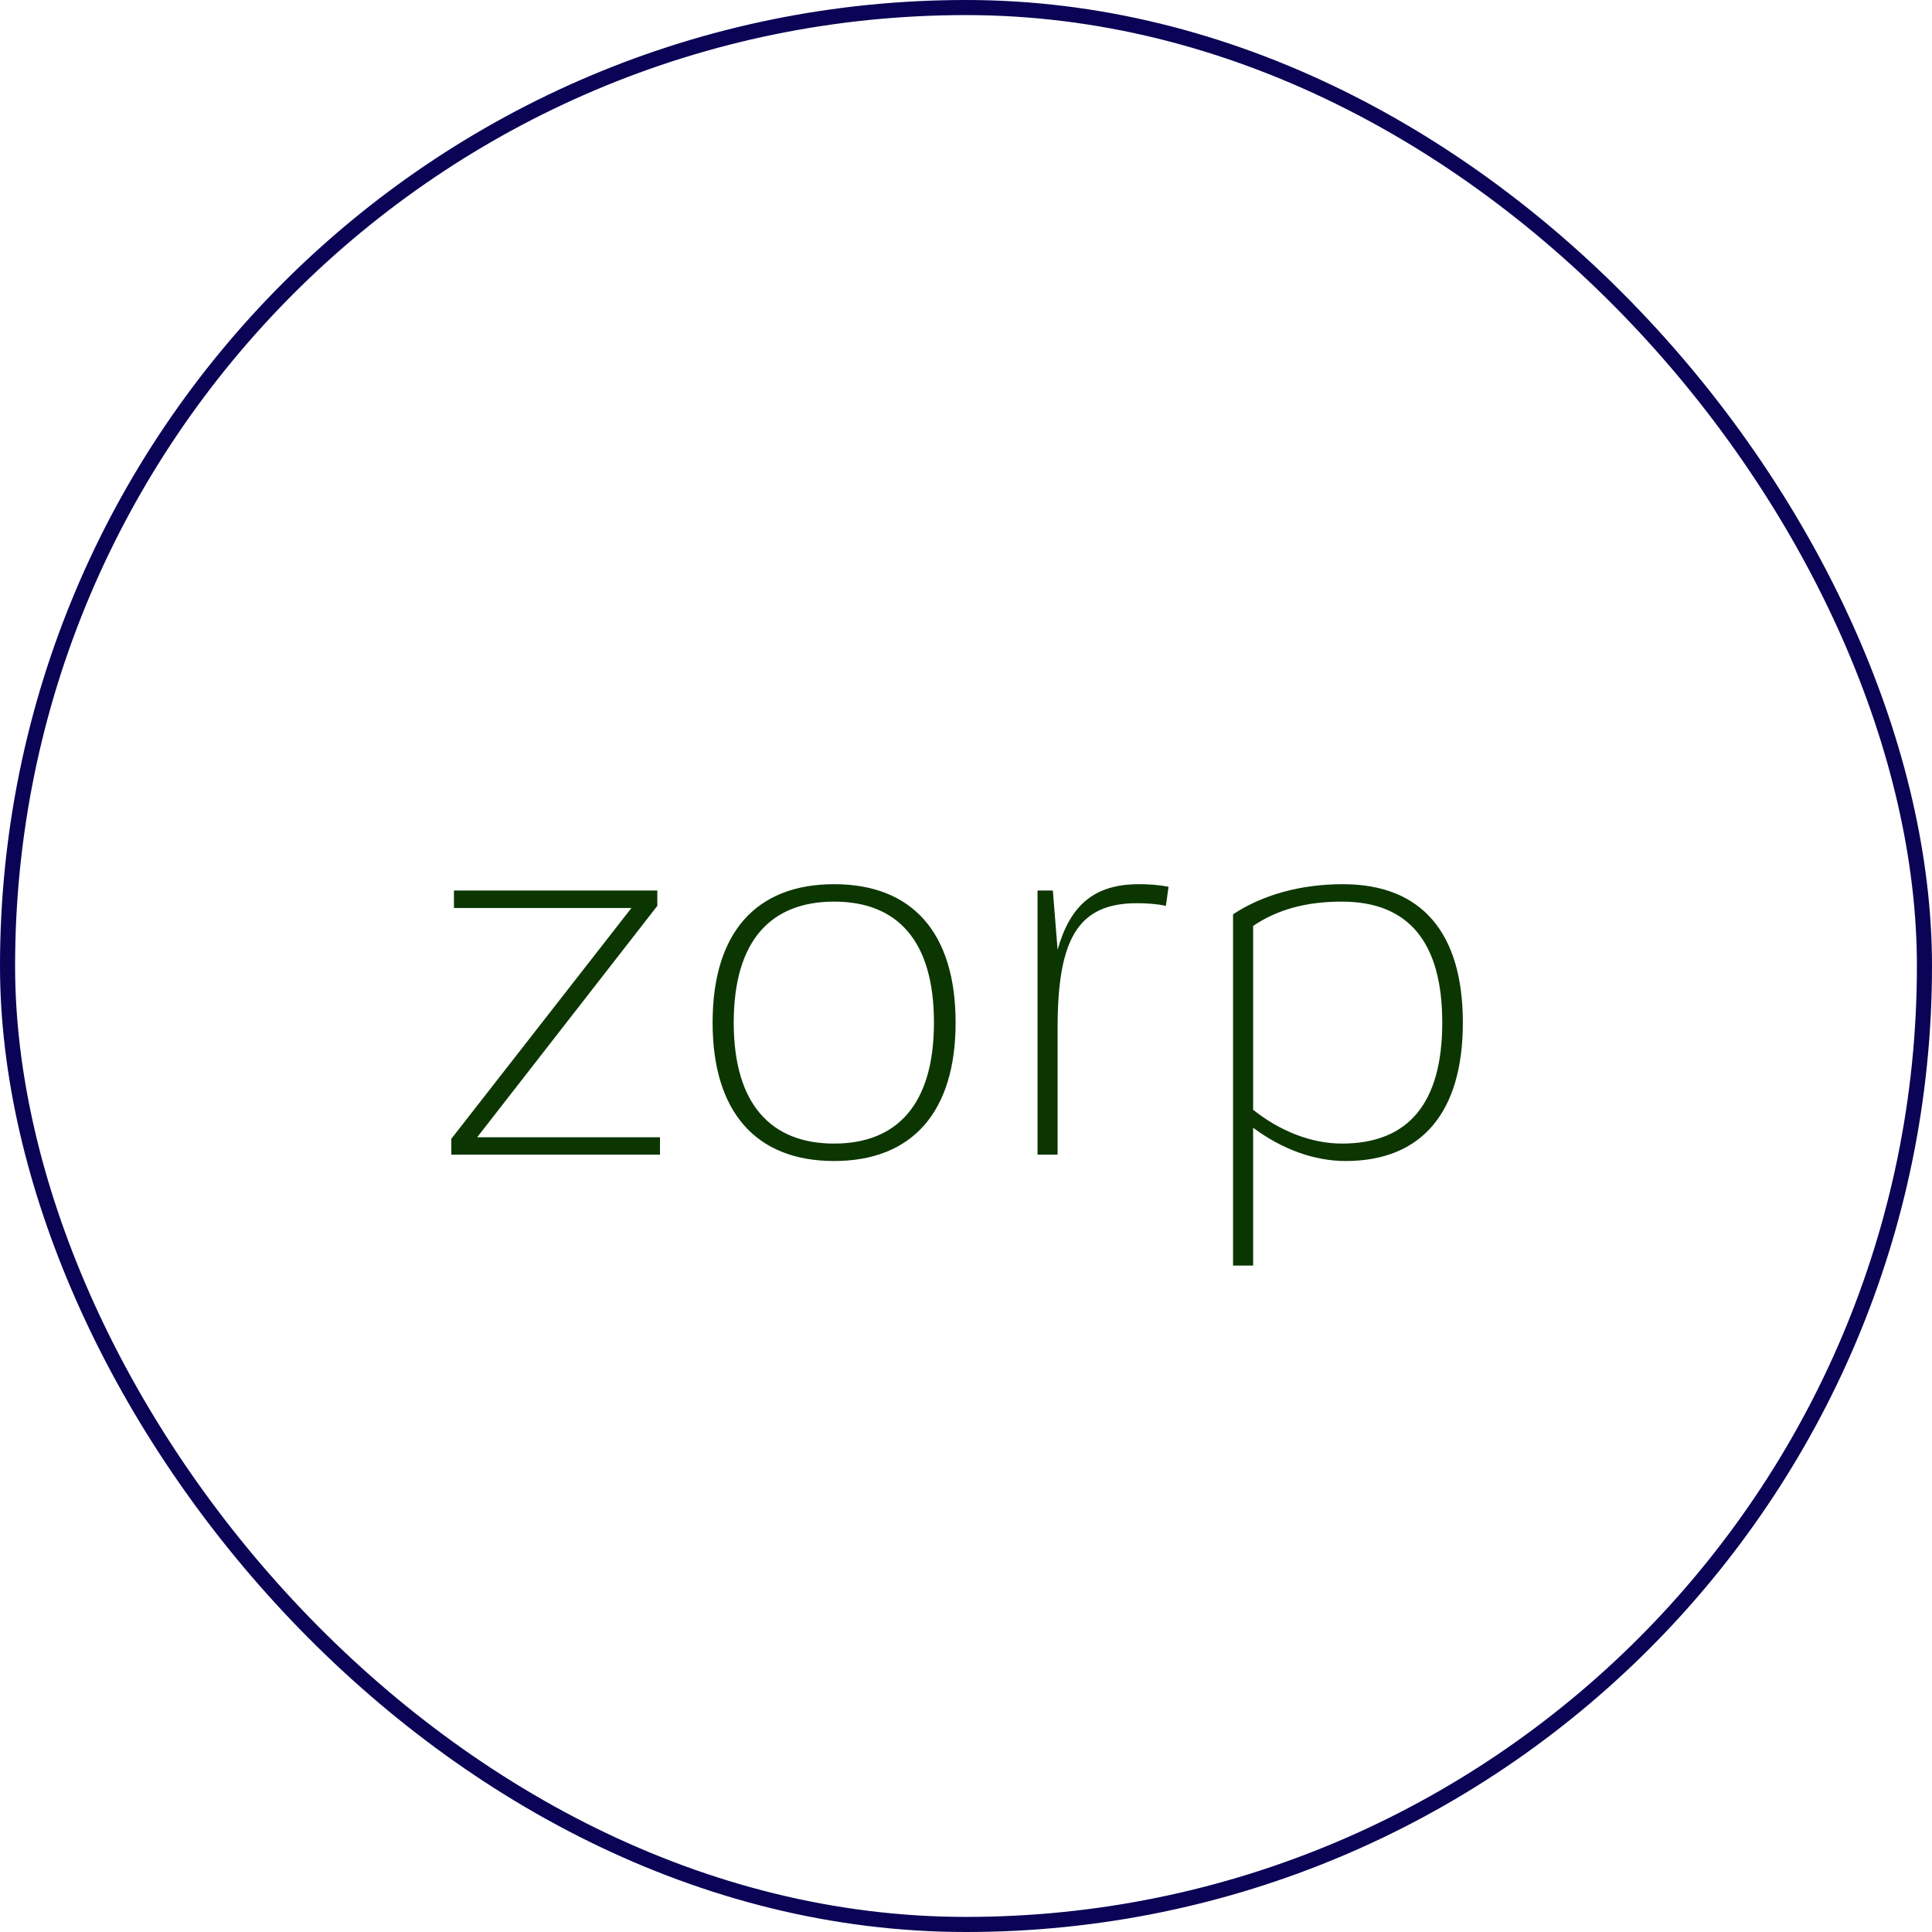 <svg width="256" height="256" viewBox="0 0 256 256" fill="none" xmlns="http://www.w3.org/2000/svg">
<rect x="1" y="1" width="254" height="254" rx="127" stroke="#0B0356" stroke-width="2"/>
<path d="M59.8 153V150.9L83.67 120.31H60.15V118H87.1V120.03L63.23 150.69H87.45V153H59.8ZM110.523 153.84C100.163 153.84 94.423 147.33 94.423 135.5C94.423 123.6 100.163 117.16 110.523 117.16C120.883 117.16 126.623 123.6 126.623 135.5C126.623 147.33 120.883 153.84 110.523 153.84ZM97.223 135.5C97.223 146.35 102.193 151.53 110.523 151.53C118.853 151.53 123.753 146.35 123.753 135.5C123.753 124.58 118.853 119.47 110.523 119.47C102.193 119.47 97.223 124.58 97.223 135.5ZM137.478 153V118H139.508L140.138 125.84C141.818 119.89 145.038 117.16 150.918 117.16C152.108 117.16 153.508 117.23 154.838 117.51L154.488 120.03C153.158 119.75 151.828 119.68 150.638 119.68C142.868 119.68 140.138 124.37 140.138 136.2V153H137.478ZM163.386 121.15C167.306 118.56 172.346 117.16 177.946 117.16C188.376 117.16 193.836 123.6 193.836 135.5C193.836 147.33 188.446 153.84 178.296 153.84C174.166 153.84 169.896 152.3 166.046 149.43V167.7H163.386V121.15ZM166.046 147.05C169.546 149.85 173.746 151.53 177.806 151.53C186.766 151.53 191.106 146 191.106 135.5C191.106 125 186.766 119.47 177.806 119.47C173.046 119.47 169.266 120.52 166.046 122.69V147.05Z" fill="#0C3601"/>
</svg>
